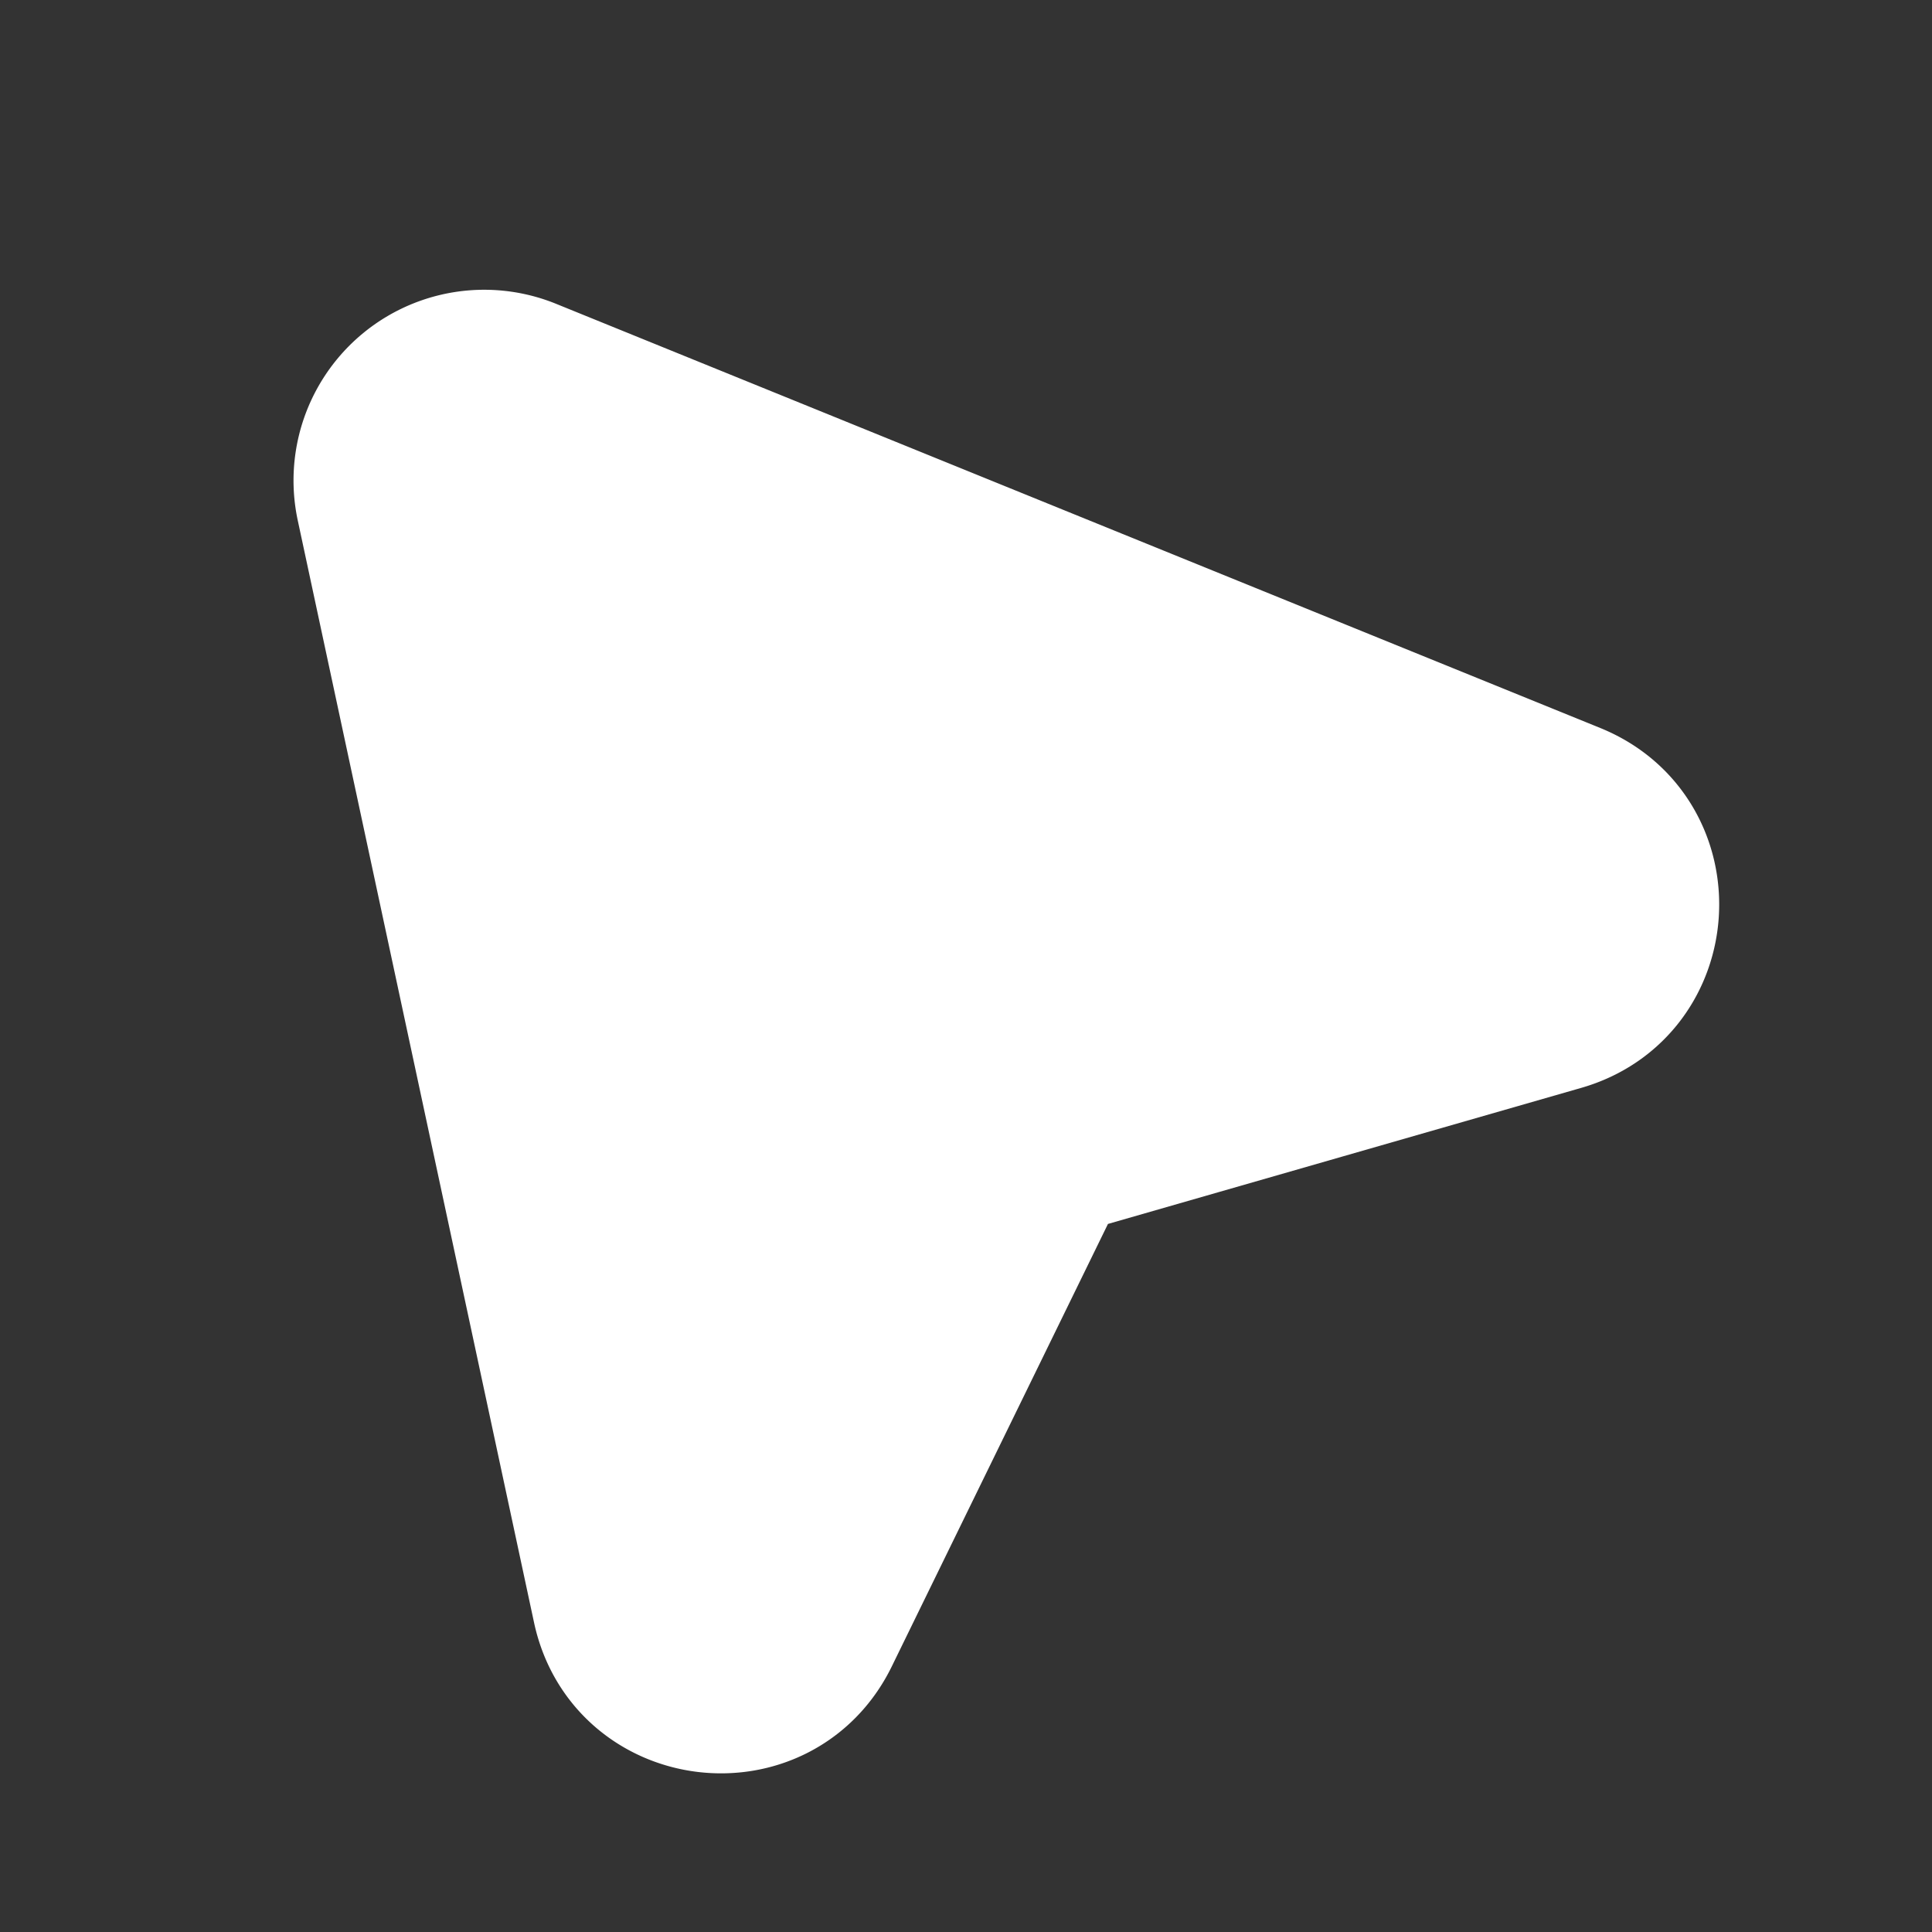 <svg width="24" height="24" viewBox="0 0 24 24" xmlns="http://www.w3.org/2000/svg"><rect x="0" y="0" width="24" height="24" fill="#333333" stroke="none"/><title>cursor pointer full</title><g fill="none" class="nc-icon-wrapper"><path fill-rule="evenodd" clip-rule="evenodd" d="M19.503 9.97c1.204.489 1.112 2.224-.137 2.583l-6.306 1.813-2.88 5.895c-.57 1.168-2.295.957-2.568-.314L4.677 6.257A1.369 1.369 0 0 1 6.53 4.7L19.503 9.97z" fill="#ffffff" stroke="#ffffff" stroke-width="2"/></g></svg>